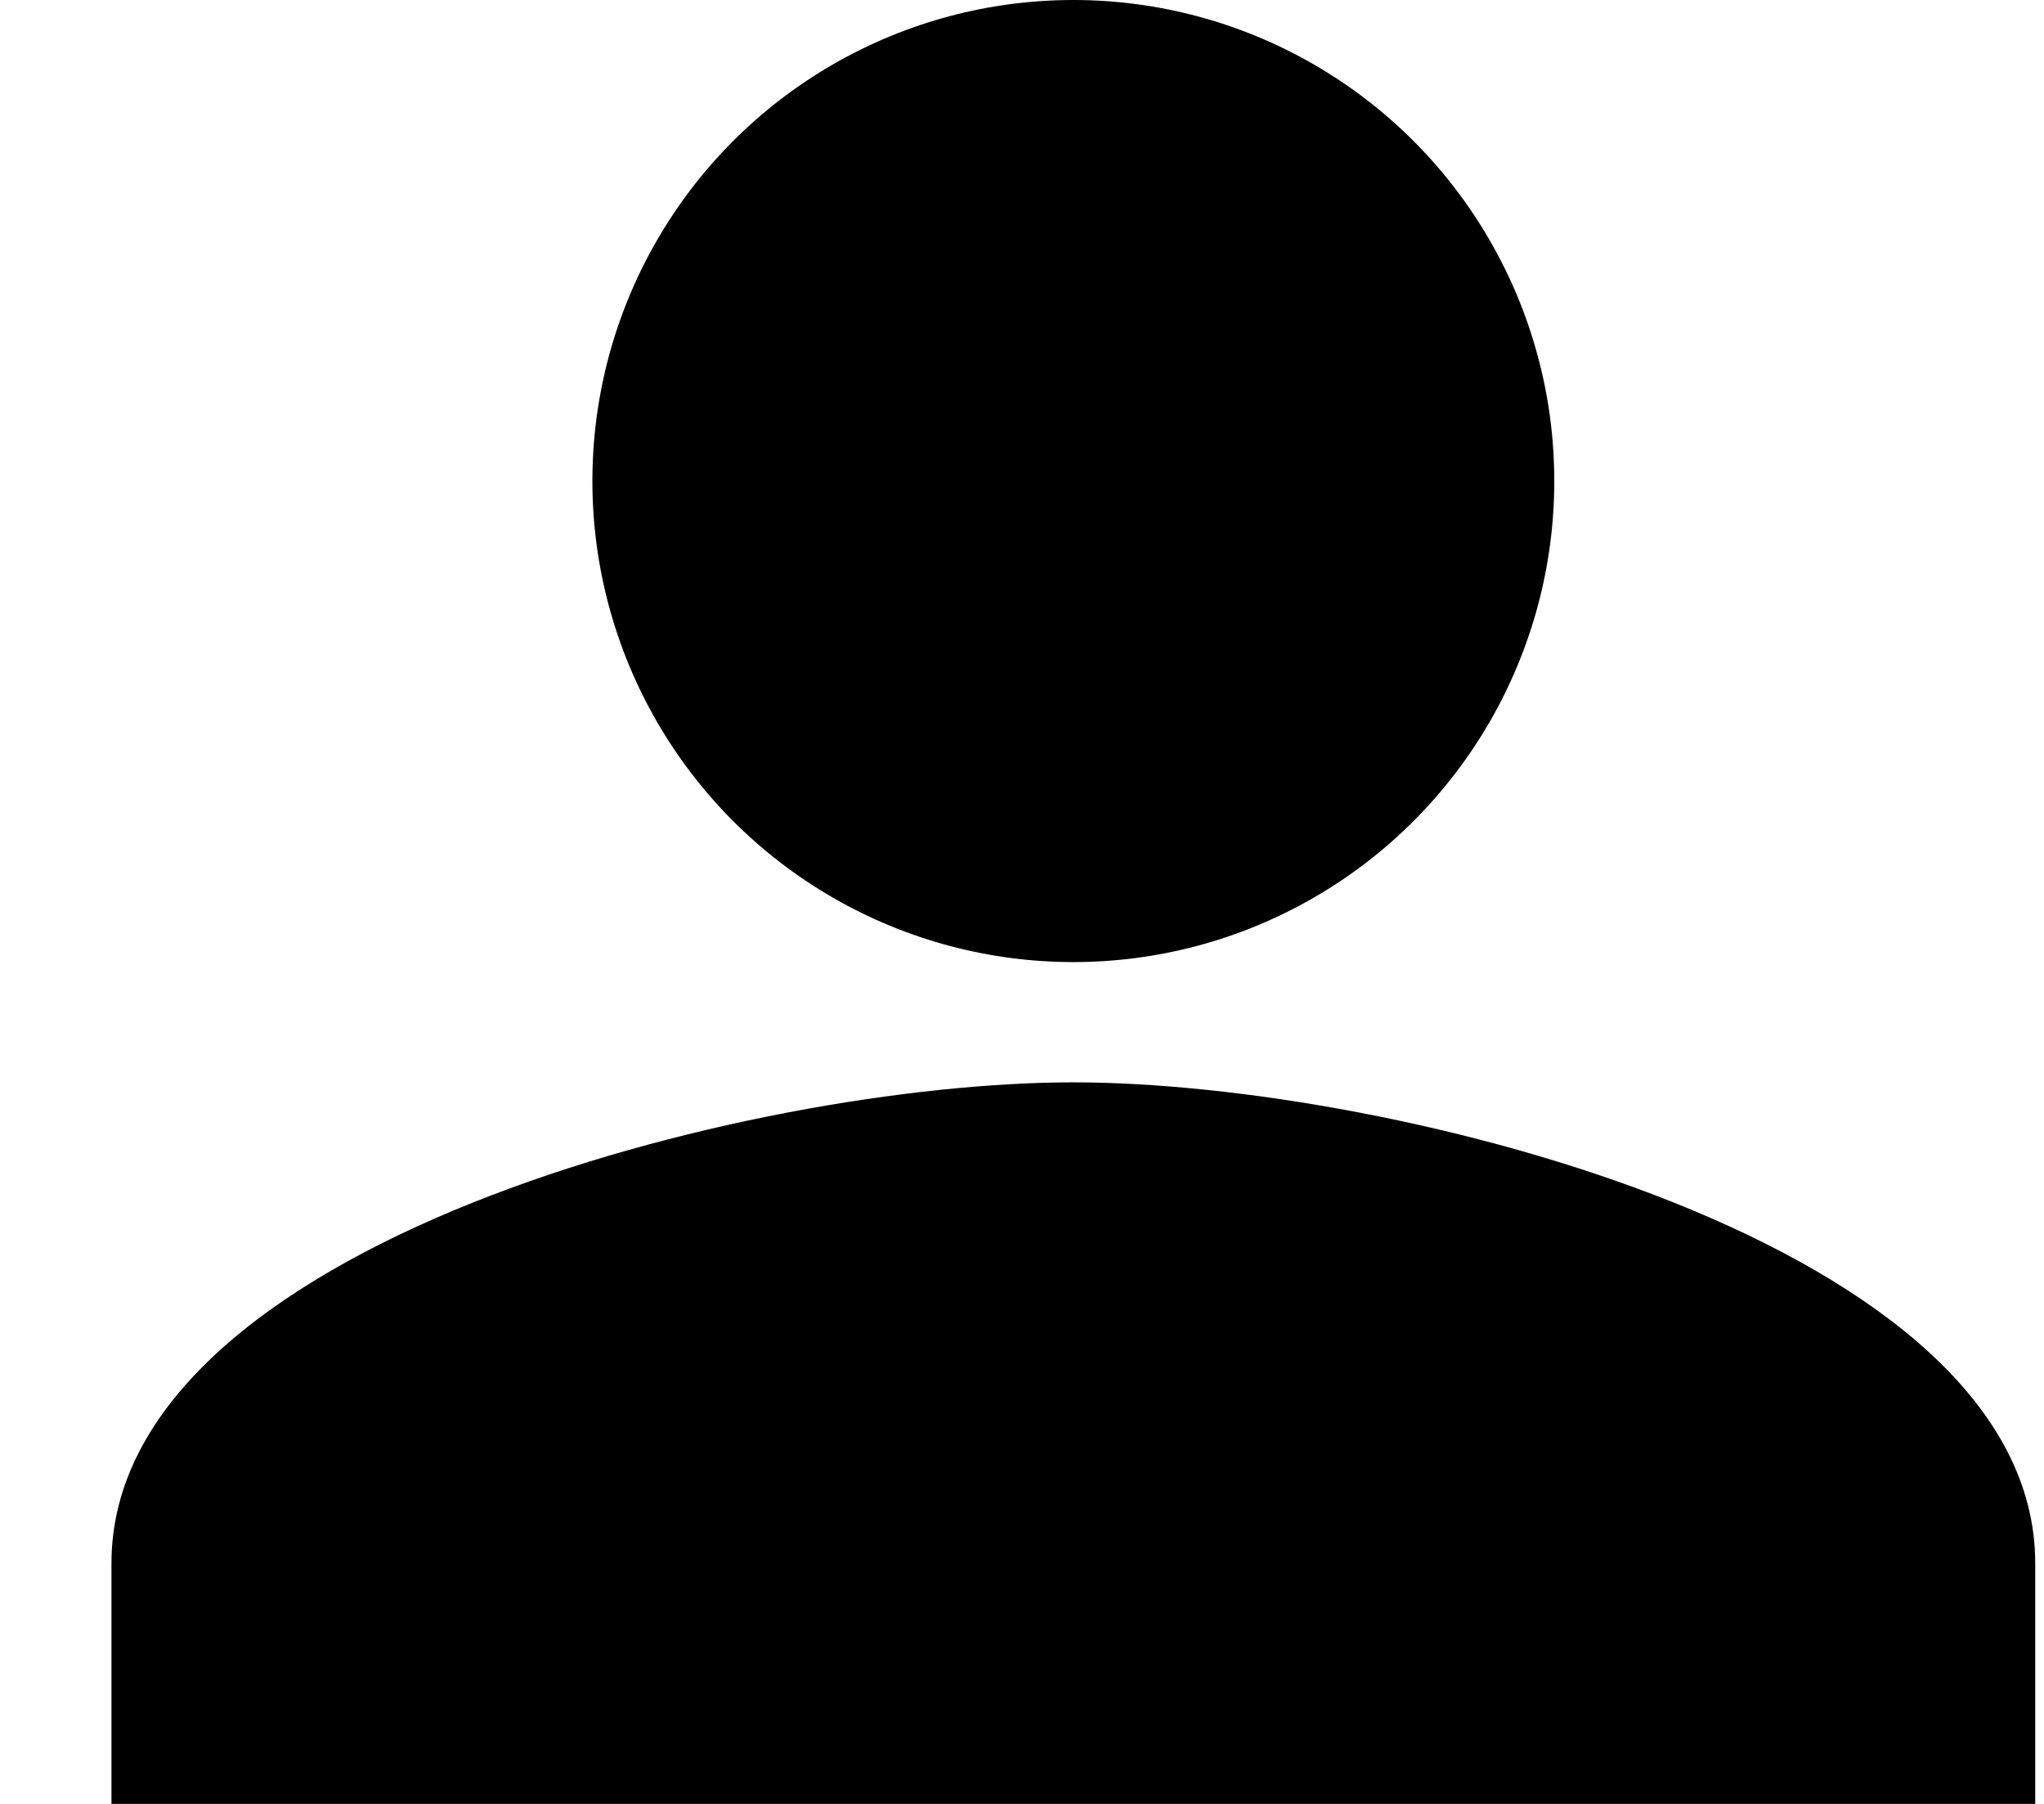 <svg width="17" height="15" viewBox="0 0 17 15" fill="none" xmlns="http://www.w3.org/2000/svg">
<circle cx="8.927" cy="4" r="4" fill="black"/>
<path fill-rule="evenodd" clip-rule="evenodd" d="M8.927 9C6.257 9 0.927 10.34 0.927 13V15H16.927V13C16.927 10.34 11.597 9 8.927 9Z" fill="black"/>
</svg>
